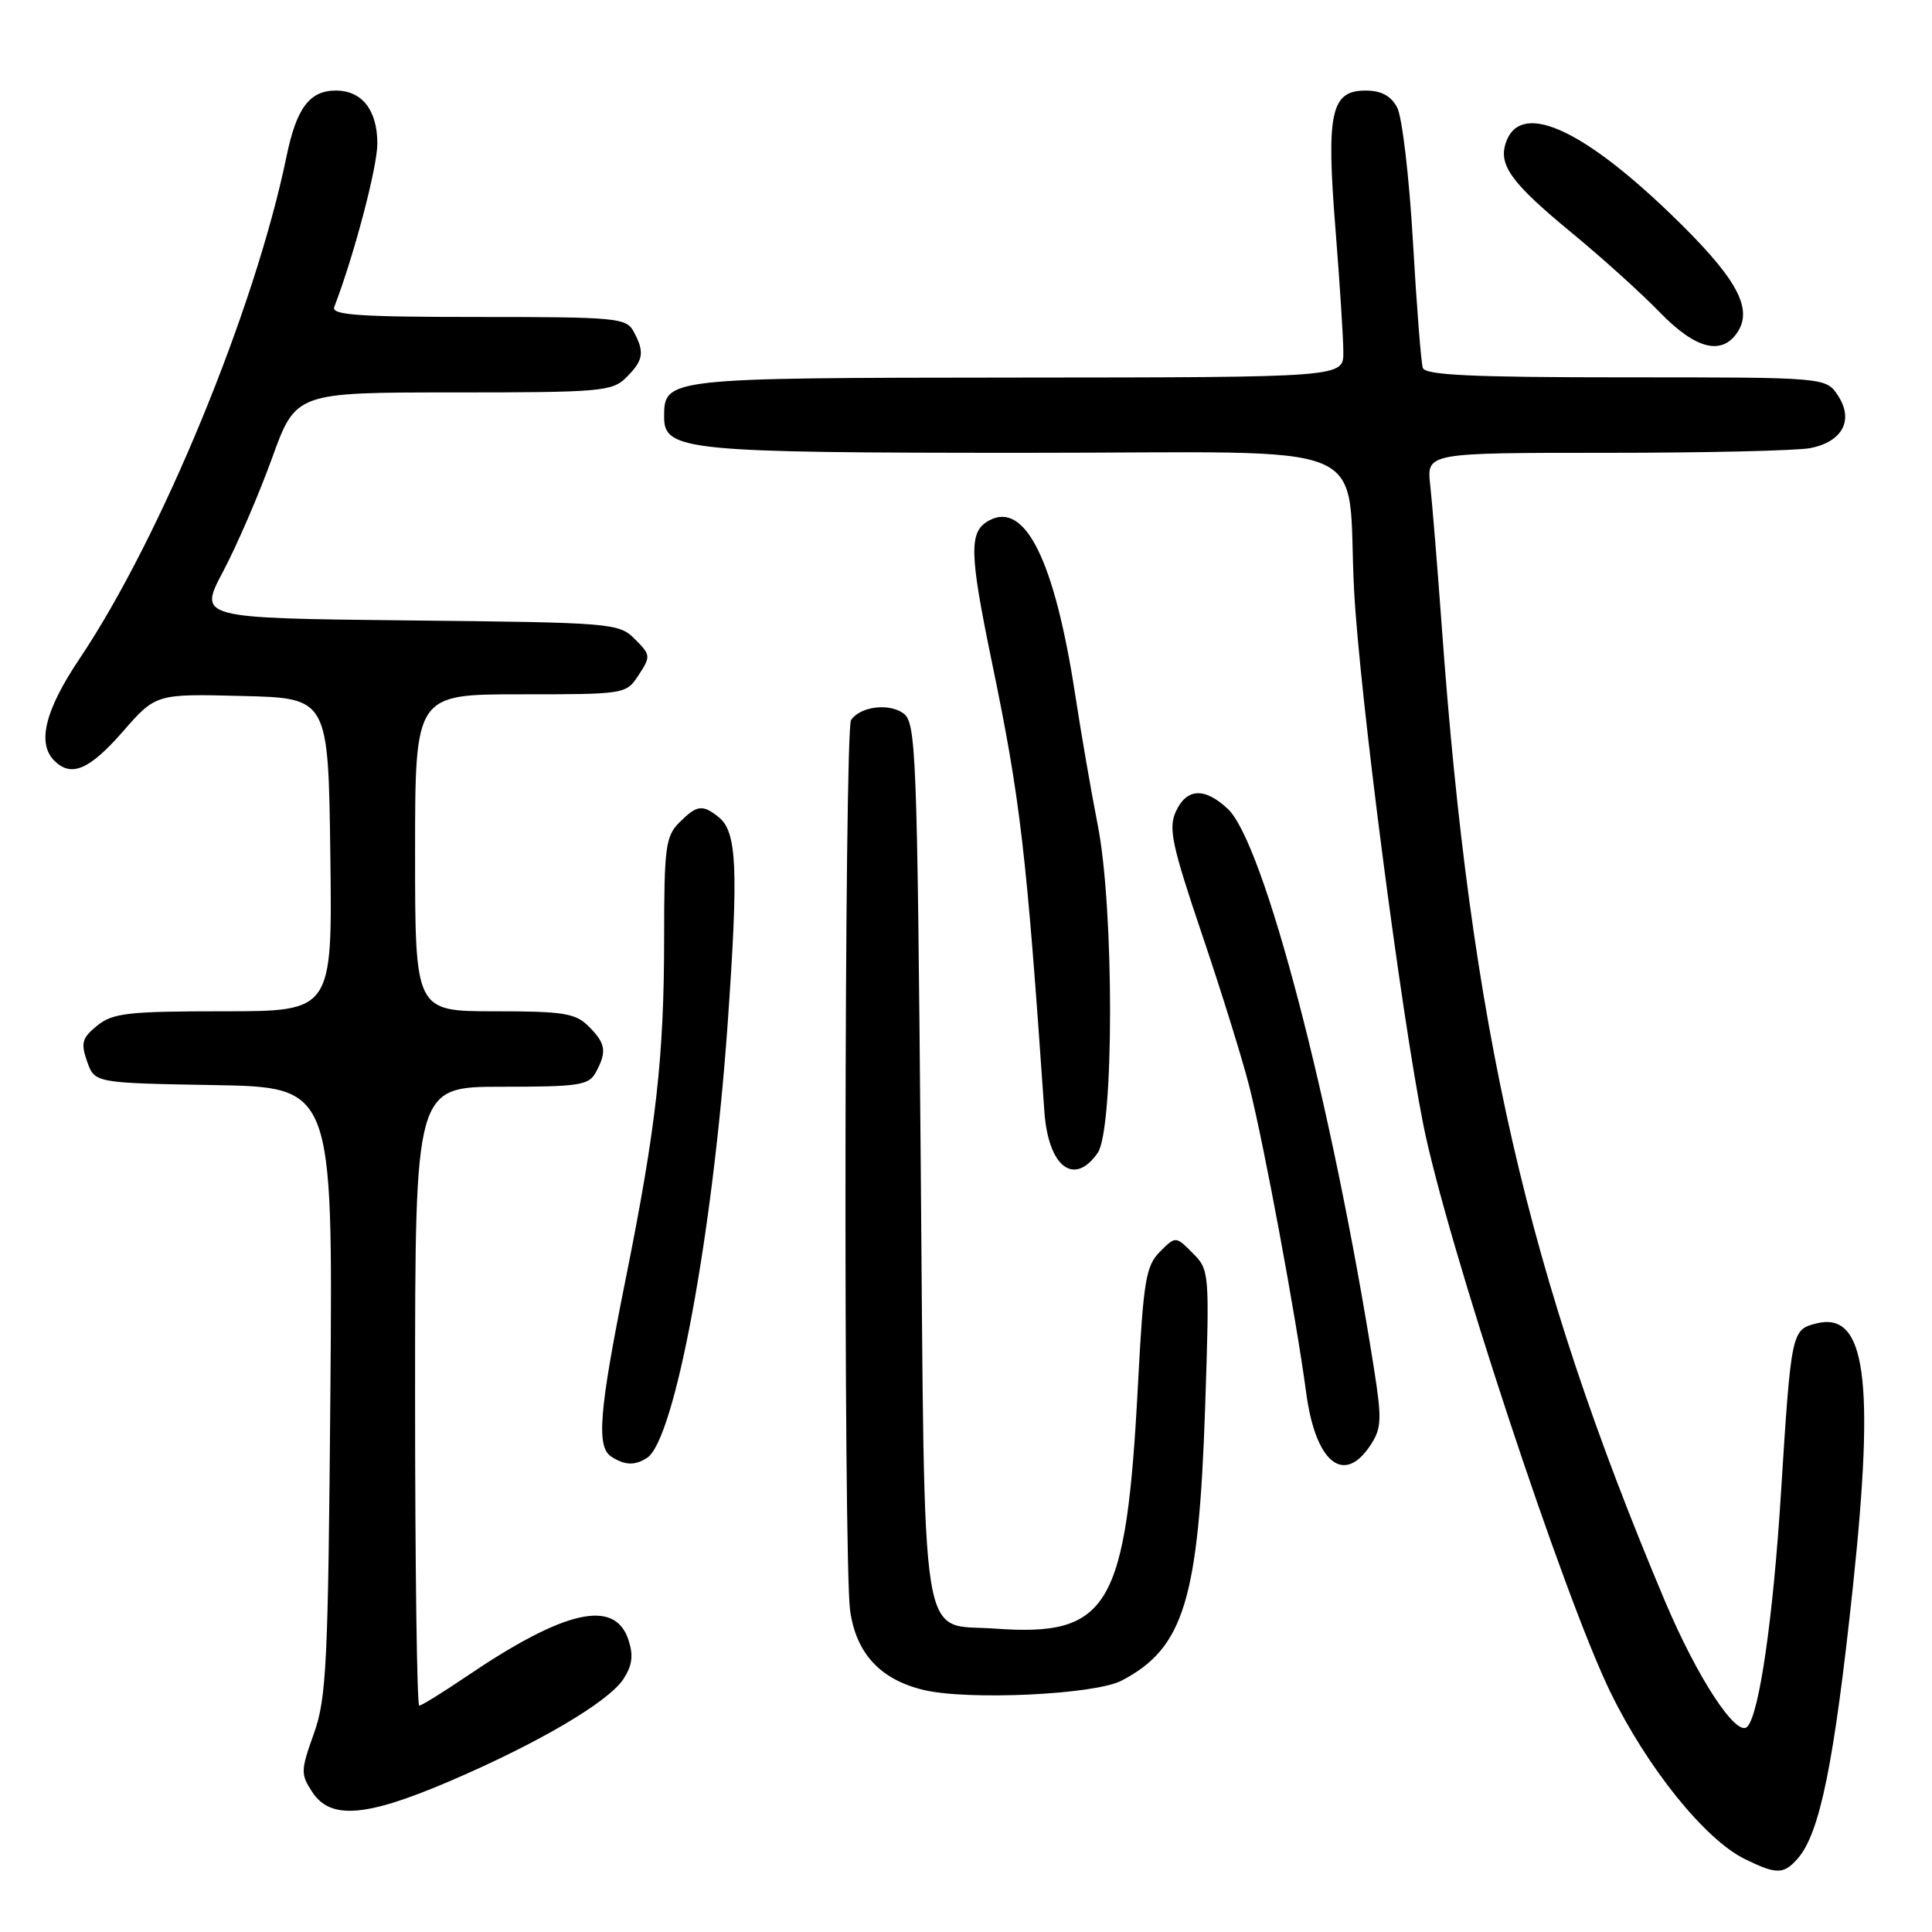 <?xml version="1.0" encoding="UTF-8" standalone="no"?>
<!DOCTYPE svg PUBLIC "-//W3C//DTD SVG 1.1//EN" "http://www.w3.org/Graphics/SVG/1.1/DTD/svg11.dtd" >
<svg xmlns="http://www.w3.org/2000/svg" xmlns:xlink="http://www.w3.org/1999/xlink" version="1.1" viewBox="0 0 256 256">
 <g >
 <path fill="currentColor"
d=" M 238.22 246.25 C 241.15 242.90 243.05 233.52 245.52 210.24 C 248.45 182.65 247.21 173.73 240.68 175.36 C 237.38 176.19 237.34 176.39 235.98 197.95 C 234.95 214.44 233.09 227.26 231.51 228.81 C 230.07 230.22 224.88 222.28 220.57 212.05 C 202.35 168.83 194.89 136.23 191.04 83.00 C 190.46 75.03 189.77 66.59 189.51 64.25 C 189.04 60.00 189.04 60.00 212.89 60.00 C 226.01 60.00 238.17 59.72 239.91 59.37 C 244.15 58.52 245.66 55.65 243.55 52.43 C 241.95 50.00 241.95 50.00 215.45 50.00 C 195.13 50.00 188.84 49.71 188.53 48.75 C 188.30 48.06 187.71 40.52 187.22 31.99 C 186.73 23.46 185.79 15.47 185.13 14.24 C 184.30 12.69 183.01 12.00 180.94 12.00 C 176.35 12.00 175.72 14.93 176.96 30.38 C 177.53 37.54 178.00 44.88 178.00 46.70 C 178.00 50.00 178.00 50.00 134.75 50.03 C 88.14 50.07 88.00 50.08 88.00 55.26 C 88.00 59.72 90.89 60.00 136.09 60.00 C 183.66 60.00 178.33 57.75 179.43 78.32 C 180.16 91.95 185.60 133.94 188.59 149.00 C 191.67 164.49 207.20 211.58 213.42 224.29 C 218.33 234.32 225.92 243.73 231.19 246.33 C 235.41 248.40 236.35 248.39 238.22 246.25 Z  M 59.46 236.07 C 71.25 231.03 80.60 225.54 82.61 222.48 C 83.78 220.68 83.95 219.35 83.27 217.28 C 81.46 211.81 74.83 213.31 61.80 222.14 C 58.67 224.26 55.86 226.00 55.55 226.00 C 55.25 226.00 55.00 207.55 55.00 185.00 C 55.00 144.00 55.00 144.00 66.46 144.00 C 76.78 144.00 78.03 143.81 78.96 142.07 C 80.44 139.32 80.27 138.27 78.00 136.00 C 76.25 134.25 74.67 134.00 65.50 134.00 C 55.00 134.00 55.00 134.00 55.00 113.00 C 55.00 92.00 55.00 92.00 68.98 92.00 C 82.88 92.00 82.96 91.99 84.63 89.44 C 86.24 86.98 86.22 86.77 84.13 84.69 C 82.01 82.56 81.21 82.49 54.11 82.21 C 26.28 81.91 26.28 81.91 29.57 75.71 C 31.38 72.29 34.29 65.56 36.03 60.75 C 39.19 52.00 39.19 52.00 60.09 52.00 C 79.67 52.00 81.13 51.87 83.00 50.00 C 85.27 47.73 85.44 46.68 83.96 43.93 C 83.00 42.12 81.68 42.00 63.36 42.00 C 47.55 42.00 43.88 41.75 44.29 40.68 C 46.92 33.83 50.00 22.15 50.00 19.02 C 50.00 14.60 47.97 12.00 44.50 12.00 C 41.02 12.00 39.28 14.32 37.96 20.75 C 33.80 40.93 21.32 71.22 10.55 87.27 C 5.96 94.10 4.88 98.48 7.20 100.80 C 9.43 103.03 11.83 102.02 16.25 96.97 C 20.65 91.93 20.65 91.93 32.08 92.22 C 43.50 92.50 43.50 92.50 43.77 113.25 C 44.04 134.00 44.04 134.00 29.63 134.00 C 16.98 134.00 14.94 134.23 12.88 135.90 C 10.87 137.53 10.68 138.19 11.54 140.65 C 12.55 143.50 12.55 143.50 28.33 143.78 C 44.10 144.05 44.10 144.05 43.78 184.28 C 43.48 220.49 43.27 225.02 41.59 229.71 C 39.84 234.60 39.82 235.08 41.38 237.46 C 43.79 241.13 48.46 240.77 59.46 236.07 Z  M 148.60 222.70 C 156.88 218.39 158.83 211.99 159.69 186.39 C 160.28 168.55 160.26 168.26 158.03 166.03 C 155.78 163.78 155.78 163.78 153.69 165.87 C 151.84 167.72 151.51 169.69 150.80 183.23 C 149.24 213.05 147.00 216.89 131.86 215.80 C 121.74 215.06 122.57 220.31 122.00 153.88 C 121.53 99.51 121.39 95.75 119.70 94.52 C 117.79 93.13 113.98 93.61 112.77 95.41 C 111.87 96.74 111.75 206.87 112.64 213.36 C 113.42 219.06 116.62 222.54 122.35 223.92 C 128.23 225.34 145.03 224.55 148.60 222.70 Z  M 85.72 193.19 C 89.40 190.85 94.45 163.64 96.43 135.50 C 97.87 114.96 97.65 110.18 95.20 108.25 C 93.06 106.56 92.34 106.66 90.00 109.00 C 88.20 110.80 88.00 112.33 88.00 124.28 C 88.00 140.03 86.95 149.36 82.90 169.50 C 79.36 187.13 78.99 191.75 81.04 193.04 C 82.82 194.17 84.11 194.21 85.72 193.19 Z  M 181.61 191.47 C 183.07 189.24 183.12 188.06 182.04 181.22 C 176.48 146.11 167.48 111.68 162.69 107.18 C 159.62 104.30 157.22 104.42 155.80 107.55 C 154.80 109.73 155.29 112.03 159.27 123.80 C 161.82 131.33 164.65 140.43 165.55 144.00 C 167.51 151.75 171.76 174.68 173.07 184.50 C 174.30 193.81 178.07 196.88 181.61 191.47 Z  M 145.44 152.78 C 147.63 149.66 147.64 120.40 145.46 109.34 C 144.61 105.03 143.26 97.22 142.46 92.00 C 139.74 74.30 135.85 66.40 131.09 68.95 C 128.36 70.41 128.41 73.10 131.43 87.73 C 135.22 106.05 135.99 112.67 138.38 147.22 C 138.88 154.58 142.30 157.27 145.44 152.78 Z  M 230.30 43.90 C 232.30 40.70 229.91 36.57 221.28 28.27 C 209.30 16.75 201.29 13.35 199.50 19.01 C 198.57 21.93 200.35 24.33 208.25 30.84 C 212.24 34.12 217.52 38.89 220.00 41.45 C 224.74 46.33 228.25 47.17 230.30 43.90 Z "/>
</g>
</svg>
